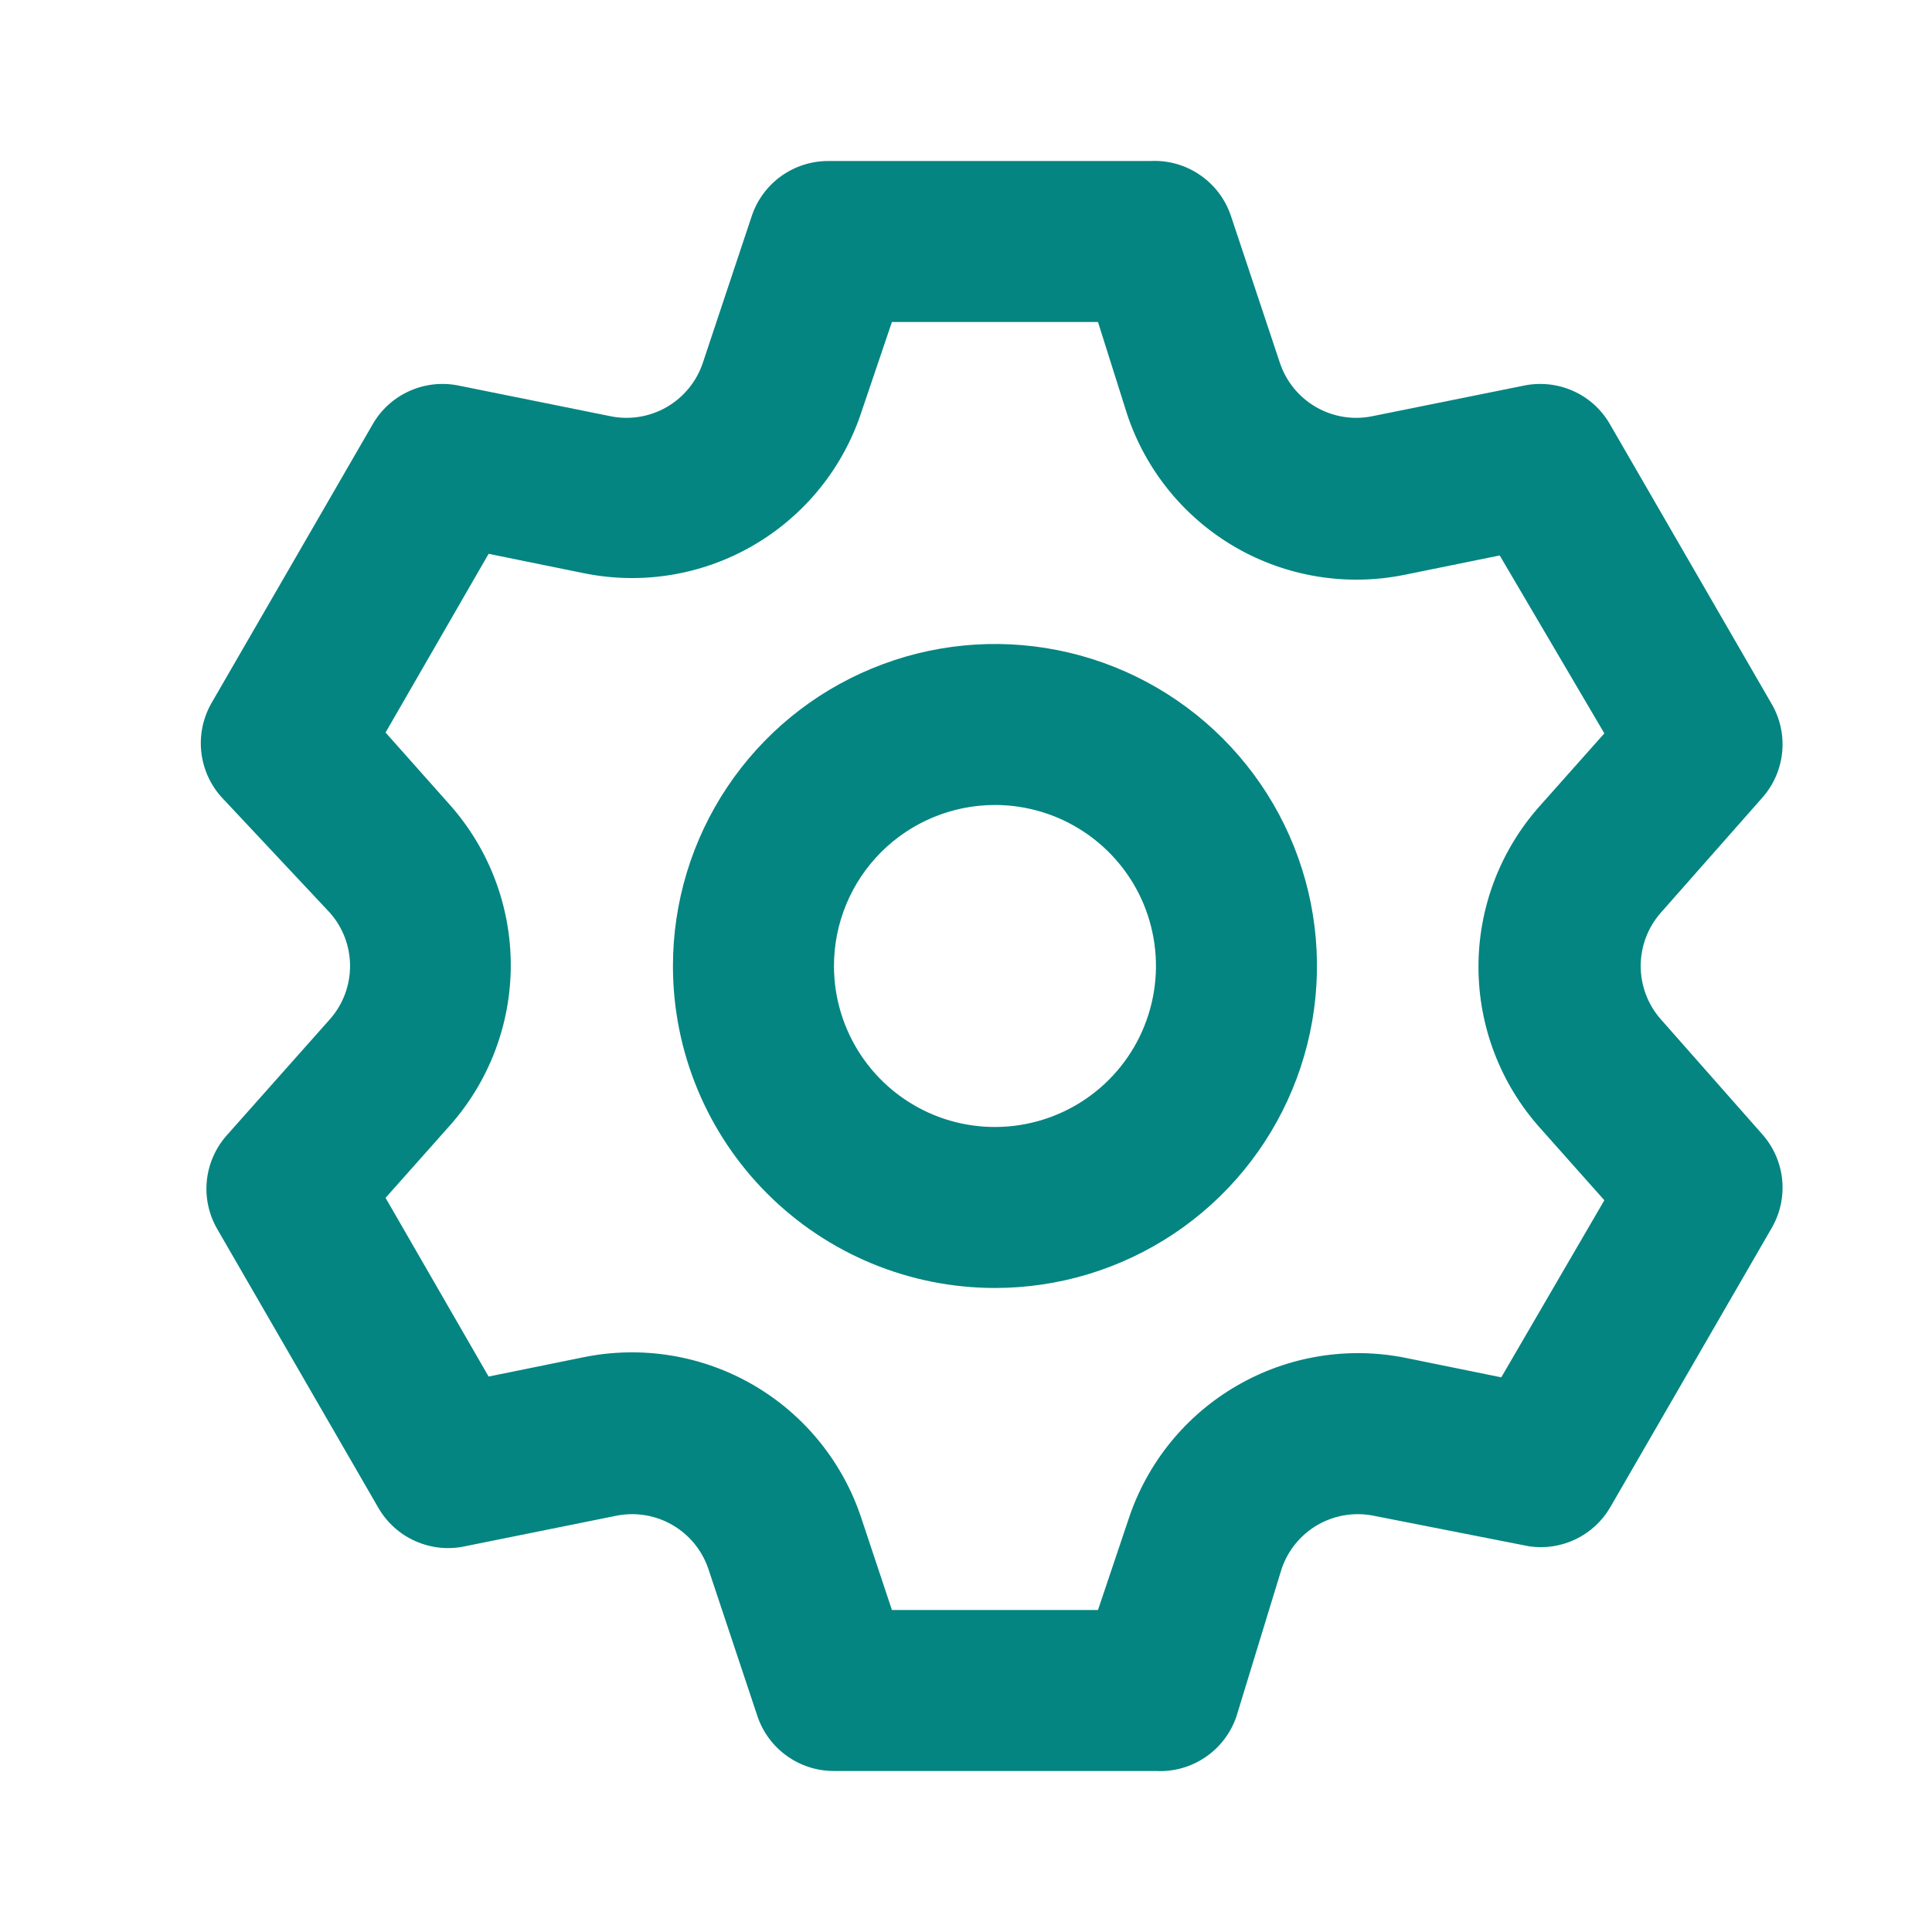 <svg width="32" height="32" viewBox="0 0 32 32" fill="none" xmlns="http://www.w3.org/2000/svg">
<path d="M5.466 15.12C5.68 15.363 5.798 15.676 5.798 16C5.798 16.324 5.68 16.637 5.466 16.88L3.76 18.8C3.572 19.01 3.455 19.274 3.426 19.554C3.397 19.834 3.458 20.116 3.6 20.36L6.266 24.973C6.407 25.217 6.62 25.41 6.876 25.524C7.132 25.639 7.418 25.671 7.693 25.613L10.2 25.107C10.519 25.041 10.851 25.094 11.133 25.256C11.416 25.418 11.629 25.678 11.733 25.987L12.546 28.427C12.636 28.692 12.806 28.922 13.034 29.084C13.261 29.247 13.534 29.334 13.813 29.333H19.146C19.437 29.349 19.725 29.268 19.966 29.104C20.206 28.941 20.387 28.703 20.48 28.427L21.227 25.987C21.331 25.678 21.544 25.418 21.826 25.256C22.109 25.094 22.441 25.041 22.76 25.107L25.333 25.613C25.594 25.65 25.859 25.609 26.097 25.495C26.334 25.381 26.532 25.2 26.666 24.973L29.333 20.36C29.478 20.119 29.544 19.838 29.52 19.558C29.496 19.278 29.384 19.013 29.2 18.8L27.506 16.88C27.293 16.637 27.175 16.324 27.175 16C27.175 15.676 27.293 15.363 27.506 15.12L29.2 13.2C29.384 12.987 29.496 12.722 29.52 12.442C29.544 12.161 29.478 11.881 29.333 11.64L26.666 7.027C26.526 6.783 26.313 6.59 26.057 6.476C25.801 6.361 25.515 6.33 25.24 6.387L22.733 6.893C22.414 6.959 22.082 6.906 21.8 6.744C21.517 6.582 21.304 6.322 21.2 6.013L20.387 3.573C20.294 3.297 20.113 3.059 19.872 2.896C19.632 2.732 19.344 2.651 19.053 2.667H13.72C13.44 2.666 13.168 2.753 12.94 2.916C12.713 3.078 12.543 3.308 12.453 3.573L11.64 6.013C11.536 6.322 11.322 6.582 11.04 6.744C10.758 6.906 10.425 6.959 10.107 6.893L7.6 6.387C7.325 6.33 7.039 6.361 6.783 6.476C6.527 6.59 6.313 6.783 6.173 7.027L3.506 11.64C3.365 11.884 3.304 12.166 3.333 12.446C3.362 12.726 3.478 12.99 3.666 13.2L5.466 15.12ZM7.453 13.333L6.386 12.133L8.093 9.173L9.666 9.493C10.627 9.69 11.626 9.527 12.474 9.035C13.322 8.543 13.96 7.758 14.267 6.827L14.773 5.333H18.186L18.666 6.853C18.973 7.784 19.611 8.57 20.459 9.062C21.307 9.553 22.306 9.716 23.267 9.52L24.84 9.2L26.573 12.147L25.506 13.347C24.851 14.08 24.488 15.029 24.488 16.013C24.488 16.997 24.851 17.947 25.506 18.68L26.573 19.88L24.866 22.813L23.293 22.493C22.333 22.297 21.334 22.46 20.486 22.952C19.638 23.443 19 24.229 18.693 25.16L18.186 26.667H14.773L14.267 25.147C13.96 24.216 13.322 23.43 12.474 22.938C11.626 22.447 10.627 22.284 9.666 22.48L8.093 22.8L6.386 19.84L7.453 18.64C8.102 17.908 8.46 16.964 8.46 15.987C8.46 15.009 8.102 14.065 7.453 13.333ZM16.48 21.333C17.535 21.333 18.566 21.02 19.443 20.434C20.32 19.849 21.003 19.015 21.407 18.041C21.811 17.066 21.916 15.994 21.711 14.96C21.505 13.925 20.997 12.975 20.251 12.229C19.505 11.483 18.555 10.975 17.52 10.769C16.486 10.563 15.413 10.669 14.439 11.073C13.464 11.476 12.631 12.16 12.045 13.037C11.459 13.914 11.146 14.945 11.146 16C11.146 17.415 11.708 18.771 12.709 19.771C13.709 20.771 15.065 21.333 16.48 21.333ZM16.48 13.333C17.007 13.333 17.523 13.49 17.961 13.783C18.4 14.076 18.742 14.492 18.944 14.979C19.145 15.467 19.198 16.003 19.095 16.52C18.992 17.038 18.738 17.513 18.365 17.886C17.992 18.259 17.517 18.512 17 18.615C16.483 18.718 15.947 18.666 15.459 18.464C14.972 18.262 14.556 17.92 14.263 17.482C13.97 17.043 13.813 16.527 13.813 16C13.813 15.293 14.094 14.614 14.594 14.114C15.094 13.614 15.773 13.333 16.48 13.333Z" fill="#048581"/>
</svg>
